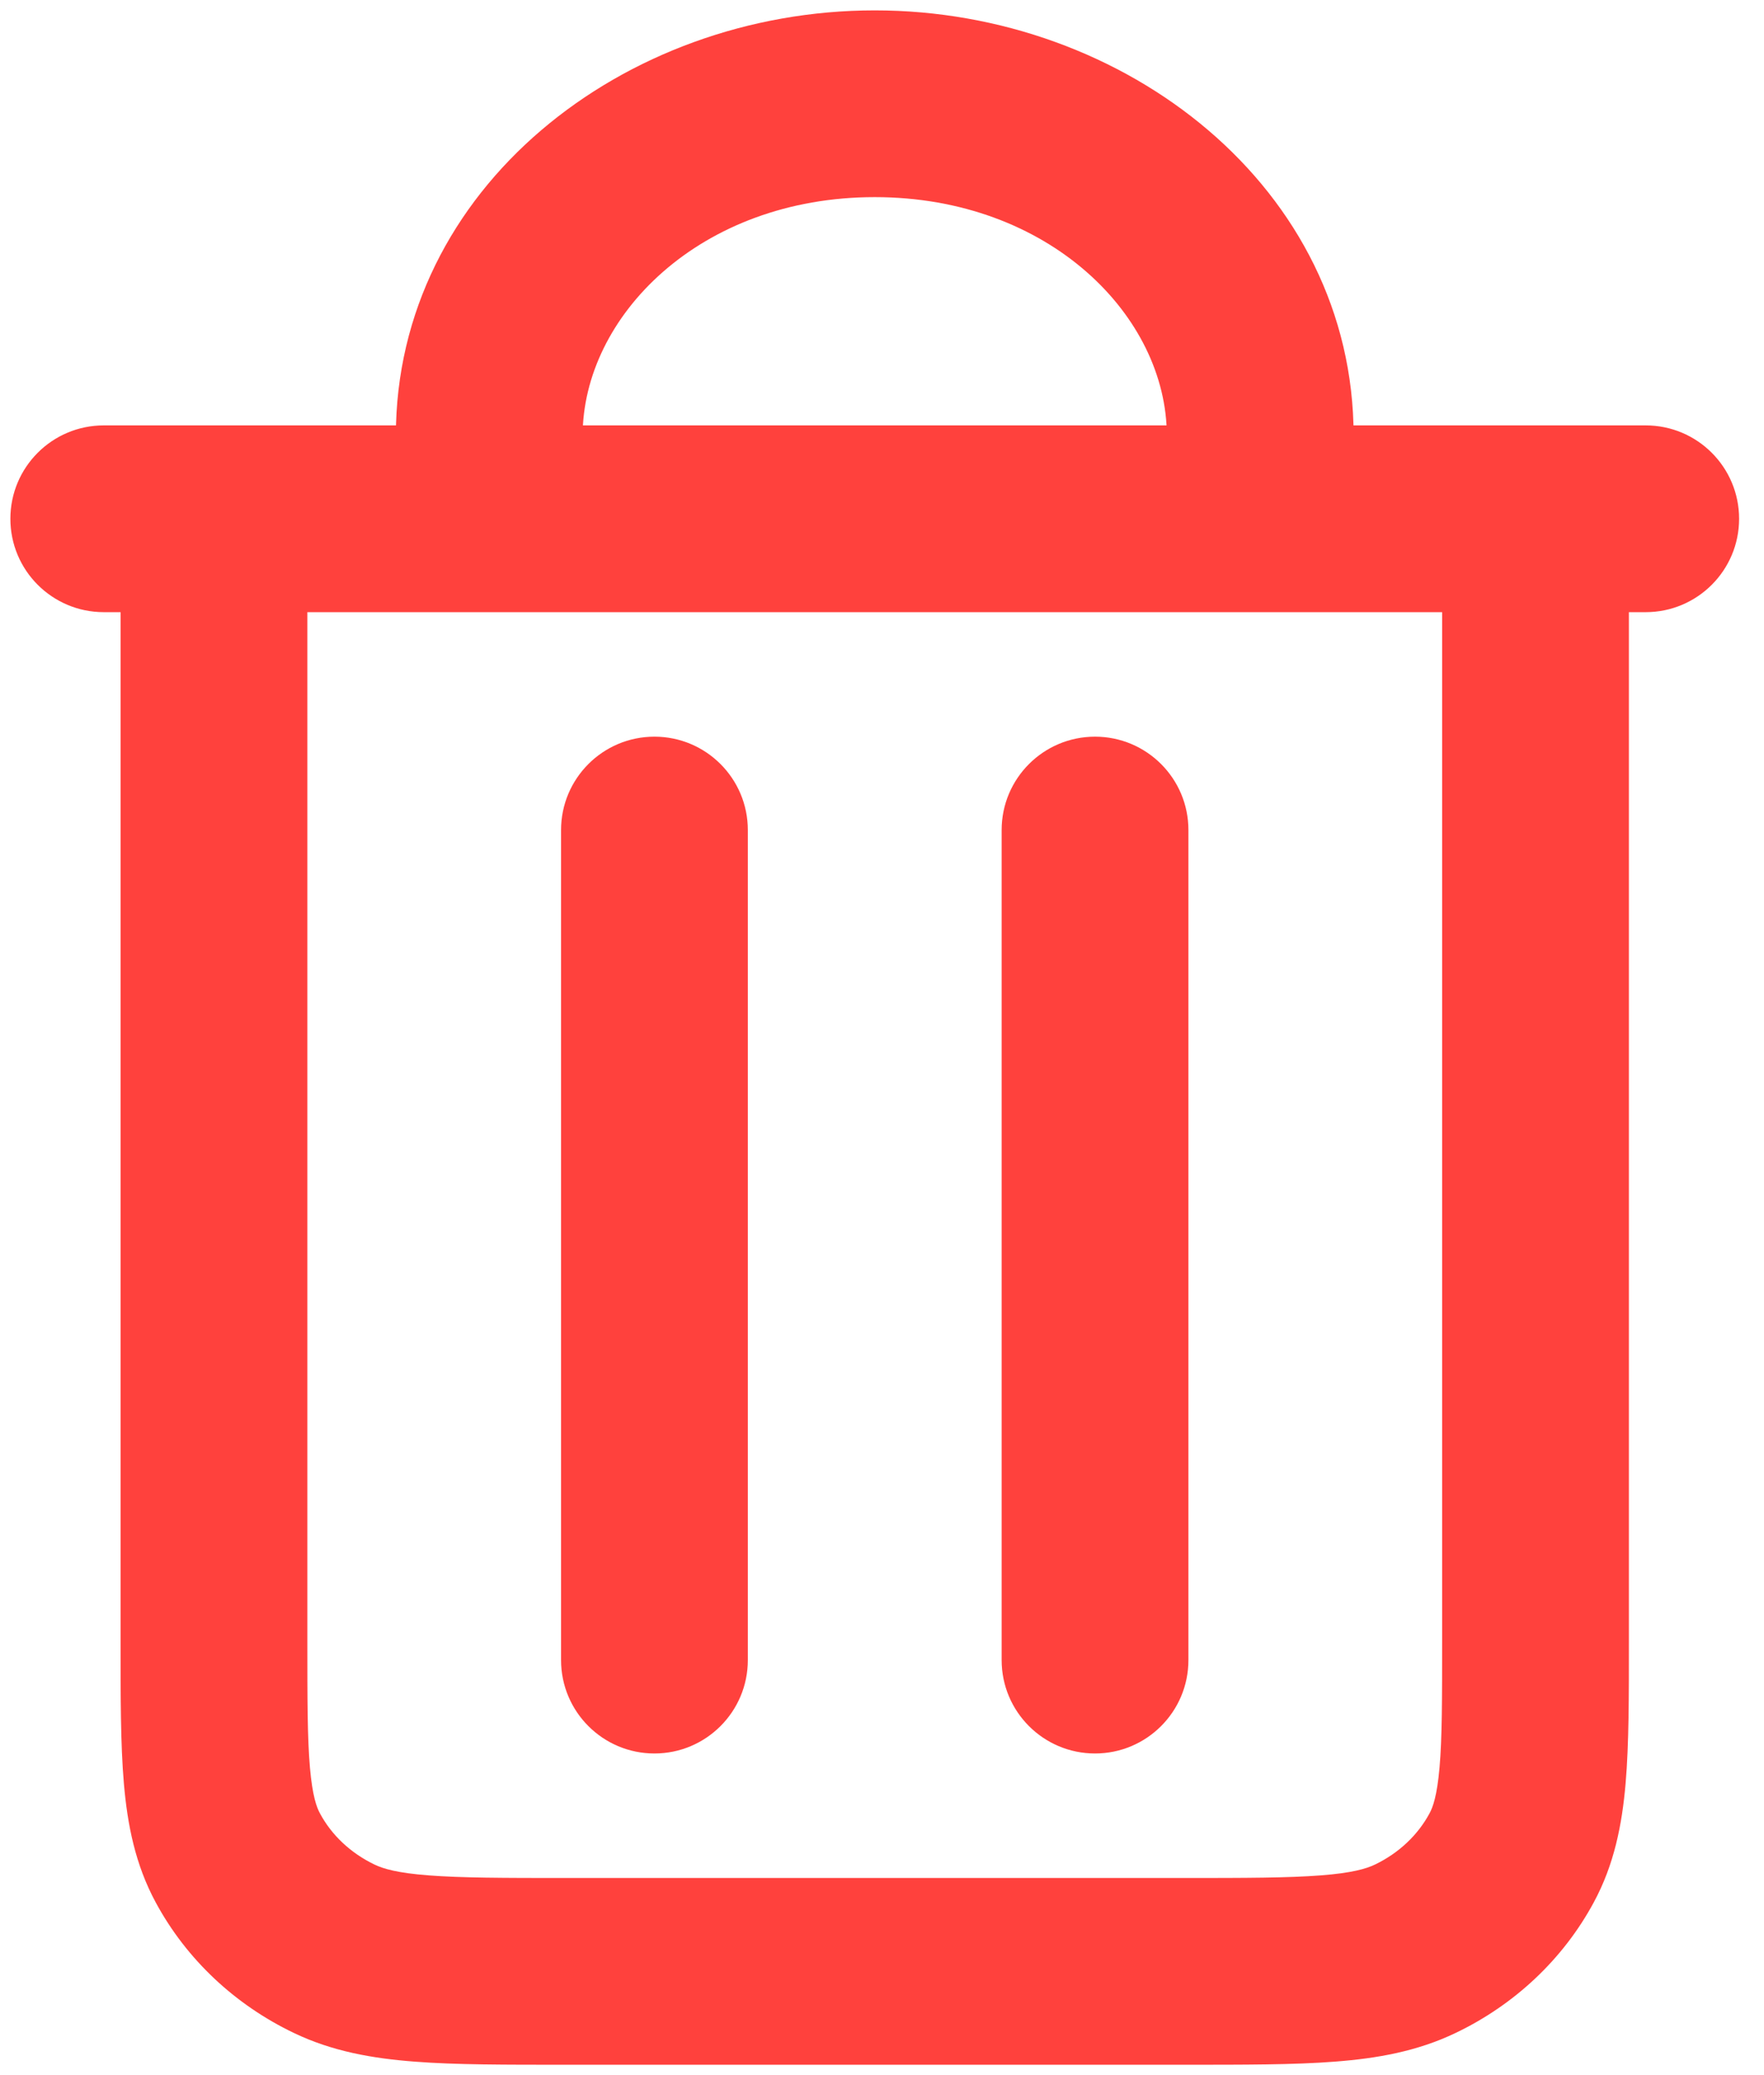 <svg width="17" height="20" viewBox="0 0 17 20" fill="none" xmlns="http://www.w3.org/2000/svg">
<path id="deletecon" d="M7.207 8C7.207 7.503 6.804 7.1 6.307 7.1C5.81 7.1 5.407 7.503 5.407 8H7.207ZM5.407 16C5.407 16.497 5.81 16.9 6.307 16.9C6.804 16.9 7.207 16.497 7.207 16H5.407ZM11.453 8C11.453 7.503 11.05 7.1 10.553 7.1C10.056 7.1 9.653 7.503 9.653 8H11.453ZM9.653 16C9.653 16.497 10.056 16.9 10.553 16.9C11.05 16.9 11.453 16.497 11.453 16H9.653ZM3.221 18.782L3.61 17.971L3.221 18.782ZM2.293 17.908L3.085 17.48H3.085L2.293 17.908ZM14.567 17.908L13.775 17.48V17.48L14.567 17.908ZM13.639 18.782L13.25 17.971H13.25L13.639 18.782ZM1 4.1C0.503 4.1 0.1 4.503 0.1 5C0.1 5.497 0.503 5.9 1 5.9V4.1ZM15.86 5.9C16.357 5.9 16.76 5.497 16.76 5C16.76 4.503 16.357 4.1 15.86 4.1V5.9ZM3.815 5C3.815 5.497 4.218 5.9 4.715 5.9C5.212 5.9 5.615 5.497 5.615 5H3.815ZM11.245 5C11.245 5.497 11.648 5.9 12.145 5.9C12.642 5.9 13.045 5.497 13.045 5H11.245ZM5.407 8V16H7.207V8H5.407ZM9.653 8V16H11.453V8H9.653ZM13.898 5V15.8H15.698V5H13.898ZM11.402 18.1H5.458V19.9H11.402V18.1ZM1.162 5V15.8H2.962V5H1.162ZM5.458 18.1C4.85 18.1 4.444 18.099 4.133 18.075C3.83 18.052 3.694 18.011 3.61 17.971L2.831 19.593C3.201 19.771 3.589 19.839 3.995 19.87C4.391 19.901 4.878 19.9 5.458 19.9V18.1ZM1.162 15.8C1.162 16.344 1.161 16.81 1.194 17.191C1.228 17.585 1.303 17.97 1.501 18.336L3.085 17.48C3.051 17.419 3.011 17.309 2.987 17.036C2.962 16.75 2.962 16.376 2.962 15.8H1.162ZM3.61 17.971C3.375 17.858 3.194 17.683 3.085 17.48L1.501 18.336C1.798 18.886 2.267 19.323 2.831 19.593L3.61 17.971ZM13.898 15.8C13.898 16.376 13.898 16.75 13.873 17.036C13.849 17.309 13.809 17.419 13.775 17.48L15.359 18.336C15.557 17.97 15.632 17.585 15.666 17.191C15.699 16.81 15.698 16.344 15.698 15.8H13.898ZM11.402 19.9C11.982 19.9 12.469 19.901 12.865 19.87C13.271 19.839 13.659 19.771 14.029 19.593L13.25 17.971C13.166 18.011 13.029 18.052 12.727 18.075C12.416 18.099 12.01 18.1 11.402 18.1V19.9ZM13.775 17.48C13.665 17.683 13.485 17.858 13.25 17.971L14.029 19.593C14.593 19.323 15.062 18.886 15.359 18.336L13.775 17.48ZM1 5.9H2.062V4.1H1V5.9ZM2.062 5.9H14.798V4.1H2.062V5.9ZM14.798 5.9H15.86V4.1H14.798V5.9ZM5.615 4.2C5.615 3.051 6.745 1.9 8.43 1.9V0.1C6.012 0.1 3.815 1.814 3.815 4.2H5.615ZM8.43 1.9C10.115 1.9 11.245 3.051 11.245 4.2H13.045C13.045 1.814 10.848 0.1 8.43 0.1V1.9ZM3.815 4.2V5H5.615V4.2H3.815ZM11.245 4.2V5H13.045V4.2H11.245Z" fill="#FF413D"/>
</svg>

